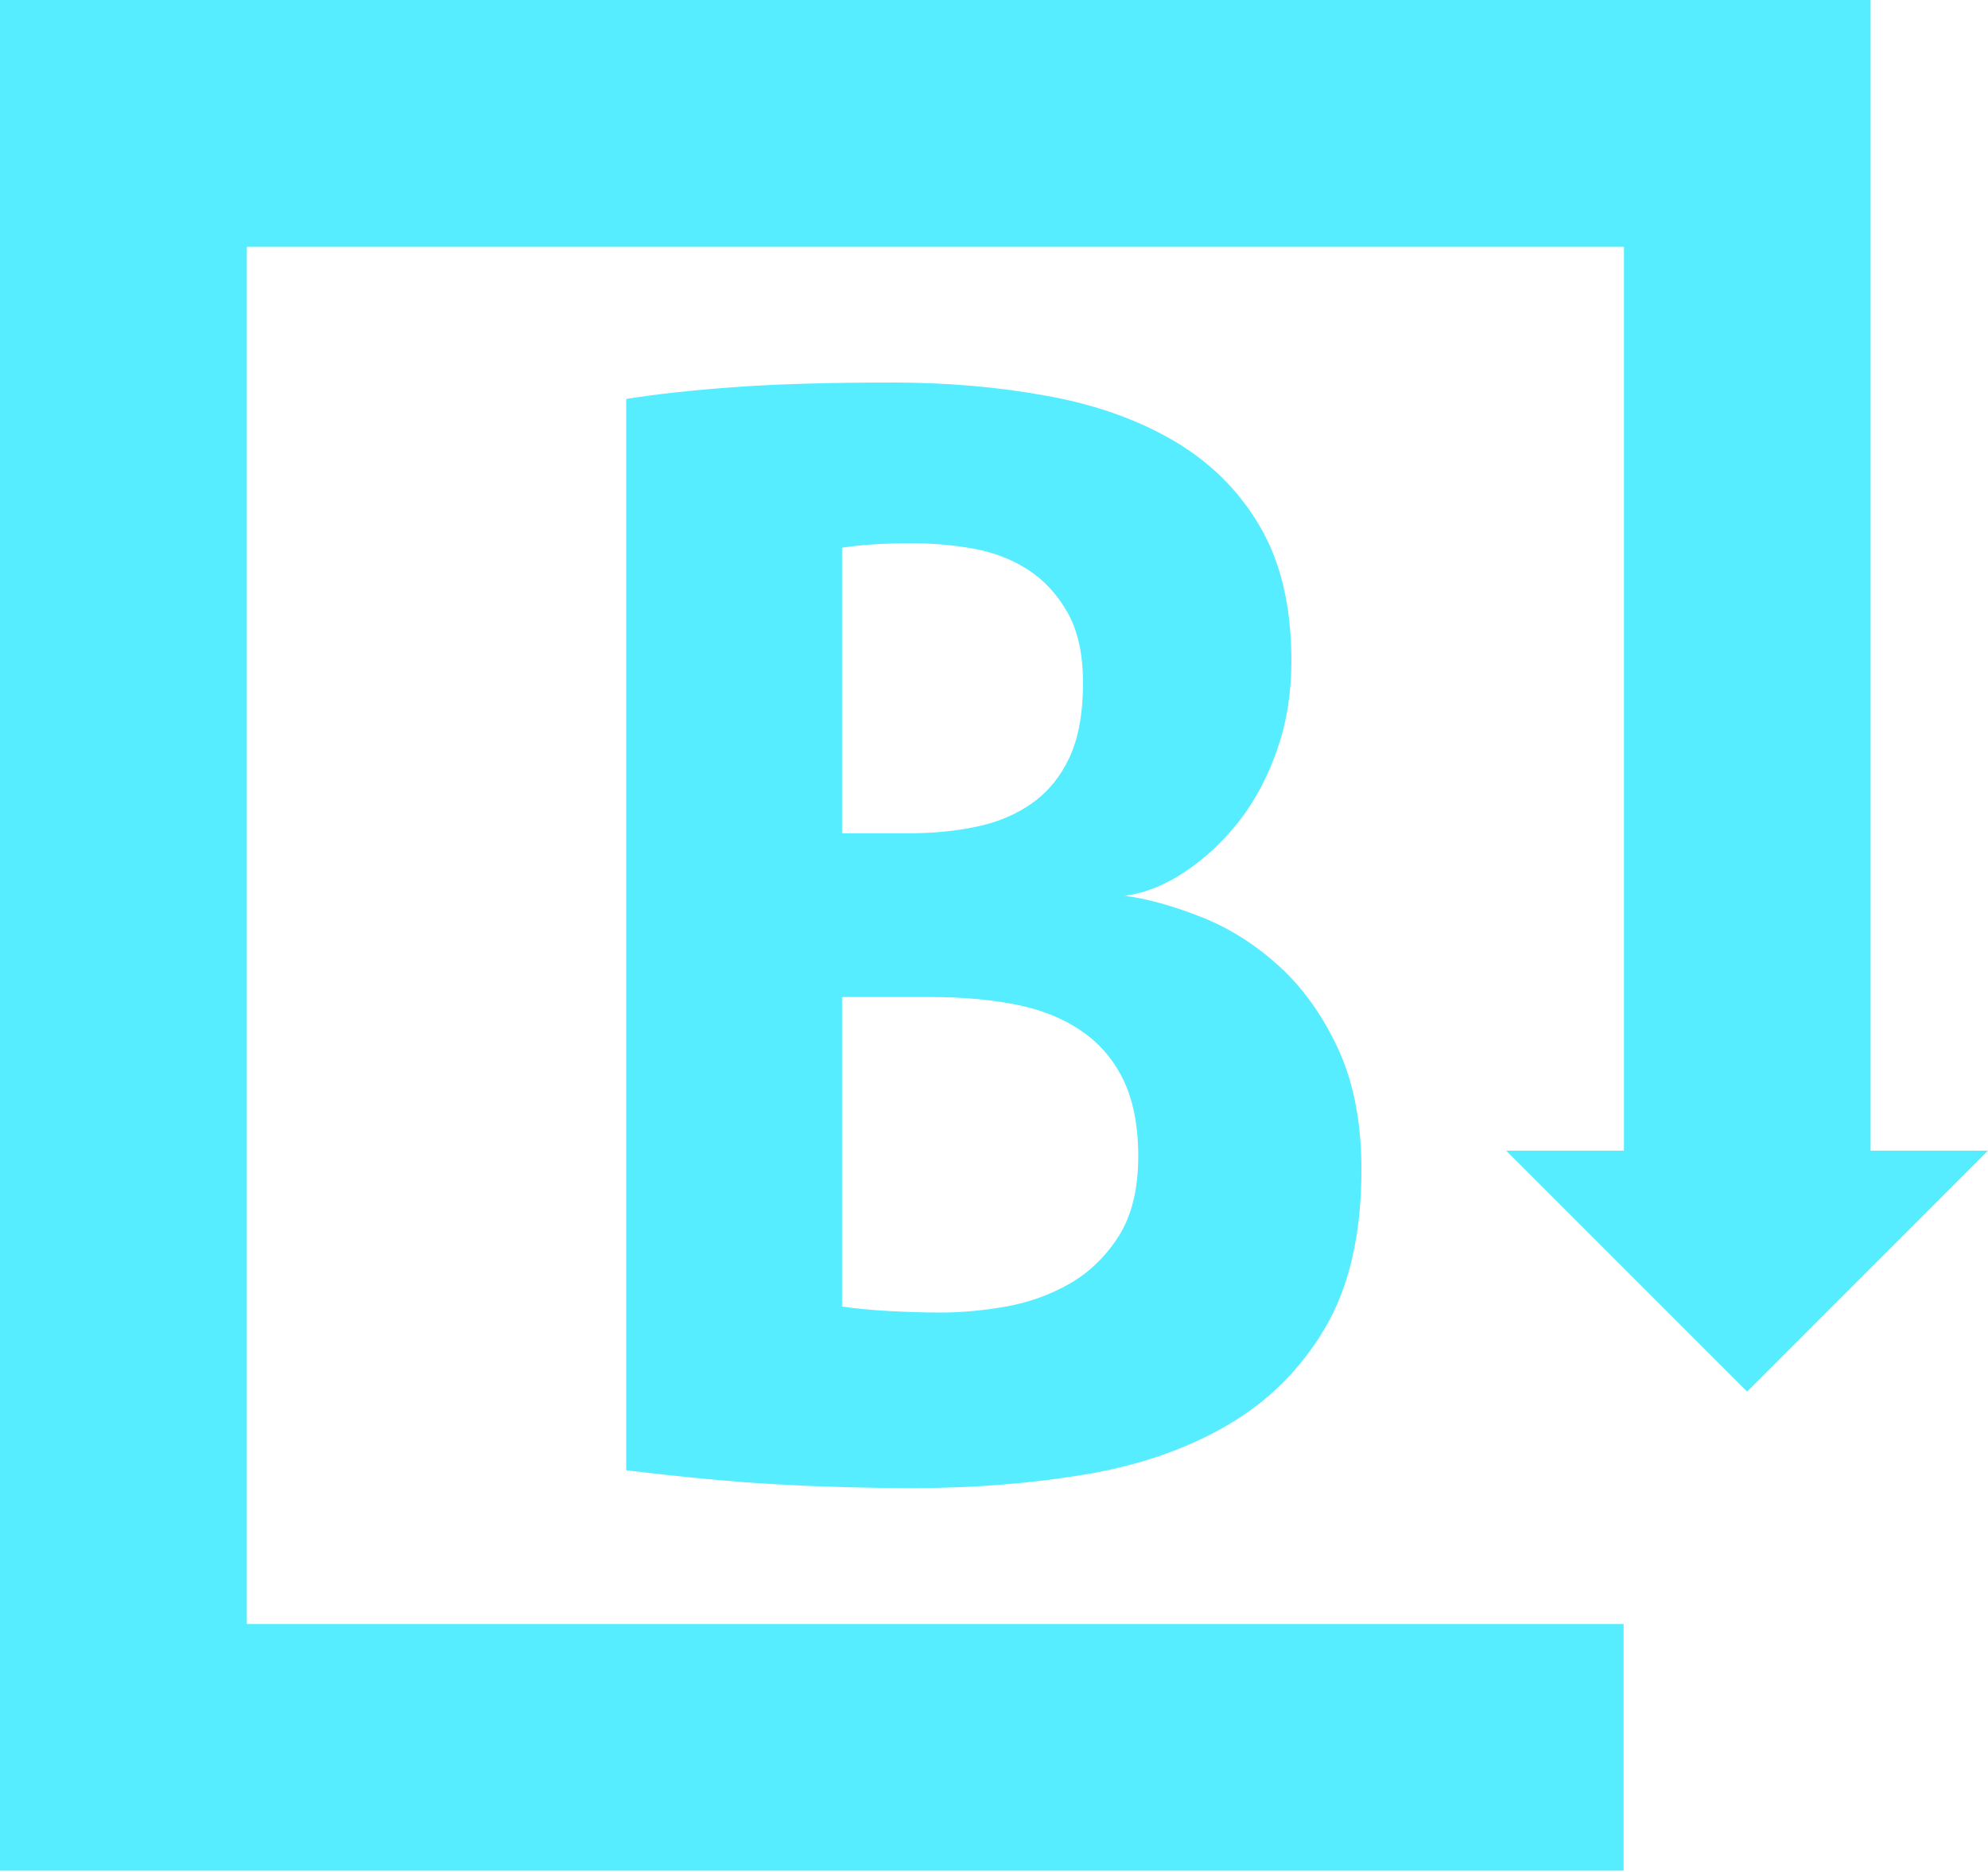 <?xml version="1.0" encoding="UTF-8" standalone="no"?>
<svg width="256px" height="241px" viewBox="0 0 256 241" version="1.1" xmlns="http://www.w3.org/2000/svg" xmlns:xlink="http://www.w3.org/1999/xlink" preserveAspectRatio="xMidYMid">
    <g fill-rule="evenodd">
        <path d="M0,240.881 L209.079,240.881 L209.079,209.118 L31.782,209.118 L31.782,31.787 L209.121,31.787 L209.121,148.166 L193.956,148.166 L224.977,179.19 L256,148.166 L240.88,148.166 L240.88,0 L0,0 L0,240.881 L0,240.881 Z M80.643,51.372 C84.735,50.714 89.459,50.216 94.822,49.831 C100.205,49.446 106.906,49.257 114.951,49.257 C121.972,49.257 128.628,49.831 134.876,50.986 C141.147,52.126 146.602,54.075 151.256,56.823 C155.911,59.578 159.592,63.233 162.275,67.846 C164.956,72.437 166.296,78.183 166.296,85.091 C166.296,89.175 165.704,92.973 164.473,96.492 C163.272,99.987 161.638,103.06 159.592,105.695 C157.545,108.307 155.254,110.467 152.687,112.189 C150.139,113.917 147.527,114.982 144.846,115.345 C147.779,115.737 151.026,116.643 154.616,118.055 C158.184,119.438 161.501,121.528 164.567,124.276 C167.638,127.024 170.204,130.573 172.246,134.907 C174.292,139.248 175.314,144.473 175.314,150.612 C175.314,158.924 173.748,165.72 170.611,171.027 C167.478,176.328 163.272,180.502 157.953,183.576 C152.661,186.64 146.526,188.747 139.576,189.887 C132.603,191.043 125.287,191.616 117.632,191.616 C111.746,191.616 105.955,191.458 100.205,191.141 C94.437,190.824 87.937,190.205 80.643,189.321 L80.643,51.372 L80.643,51.372 Z M108.432,168.241 L108.432,128.383 L119.927,128.383 C123.901,128.383 127.492,128.708 130.761,129.342 C134.012,129.976 136.832,131.095 139.191,132.71 C141.554,134.295 143.37,136.41 144.646,139.022 C145.918,141.634 146.576,144.926 146.576,148.883 C146.576,153.103 145.733,156.516 144.077,159.151 C142.419,161.763 140.304,163.809 137.76,165.289 C135.194,166.739 132.441,167.735 129.512,168.241 C126.582,168.762 123.766,169.011 121.082,169.011 C119.153,169.011 117.02,168.944 114.657,168.829 C112.29,168.695 110.225,168.506 108.432,168.241 L108.432,168.241 Z M116.858,107.303 L108.432,107.303 L108.432,70.527 C110.862,70.141 113.86,69.953 117.447,69.953 C119.995,69.953 122.584,70.164 125.196,70.617 C127.809,71.07 130.172,71.961 132.286,73.298 C134.397,74.641 136.121,76.499 137.466,78.862 C138.807,81.225 139.463,84.245 139.463,87.952 C139.463,91.788 138.897,94.951 137.76,97.451 C136.601,99.942 135.011,101.92 132.966,103.377 C130.924,104.849 128.511,105.877 125.763,106.443 C123.038,107.032 120.063,107.303 116.858,107.303 L116.858,107.303 Z" fill="#55edff"></path>
    </g>
</svg>